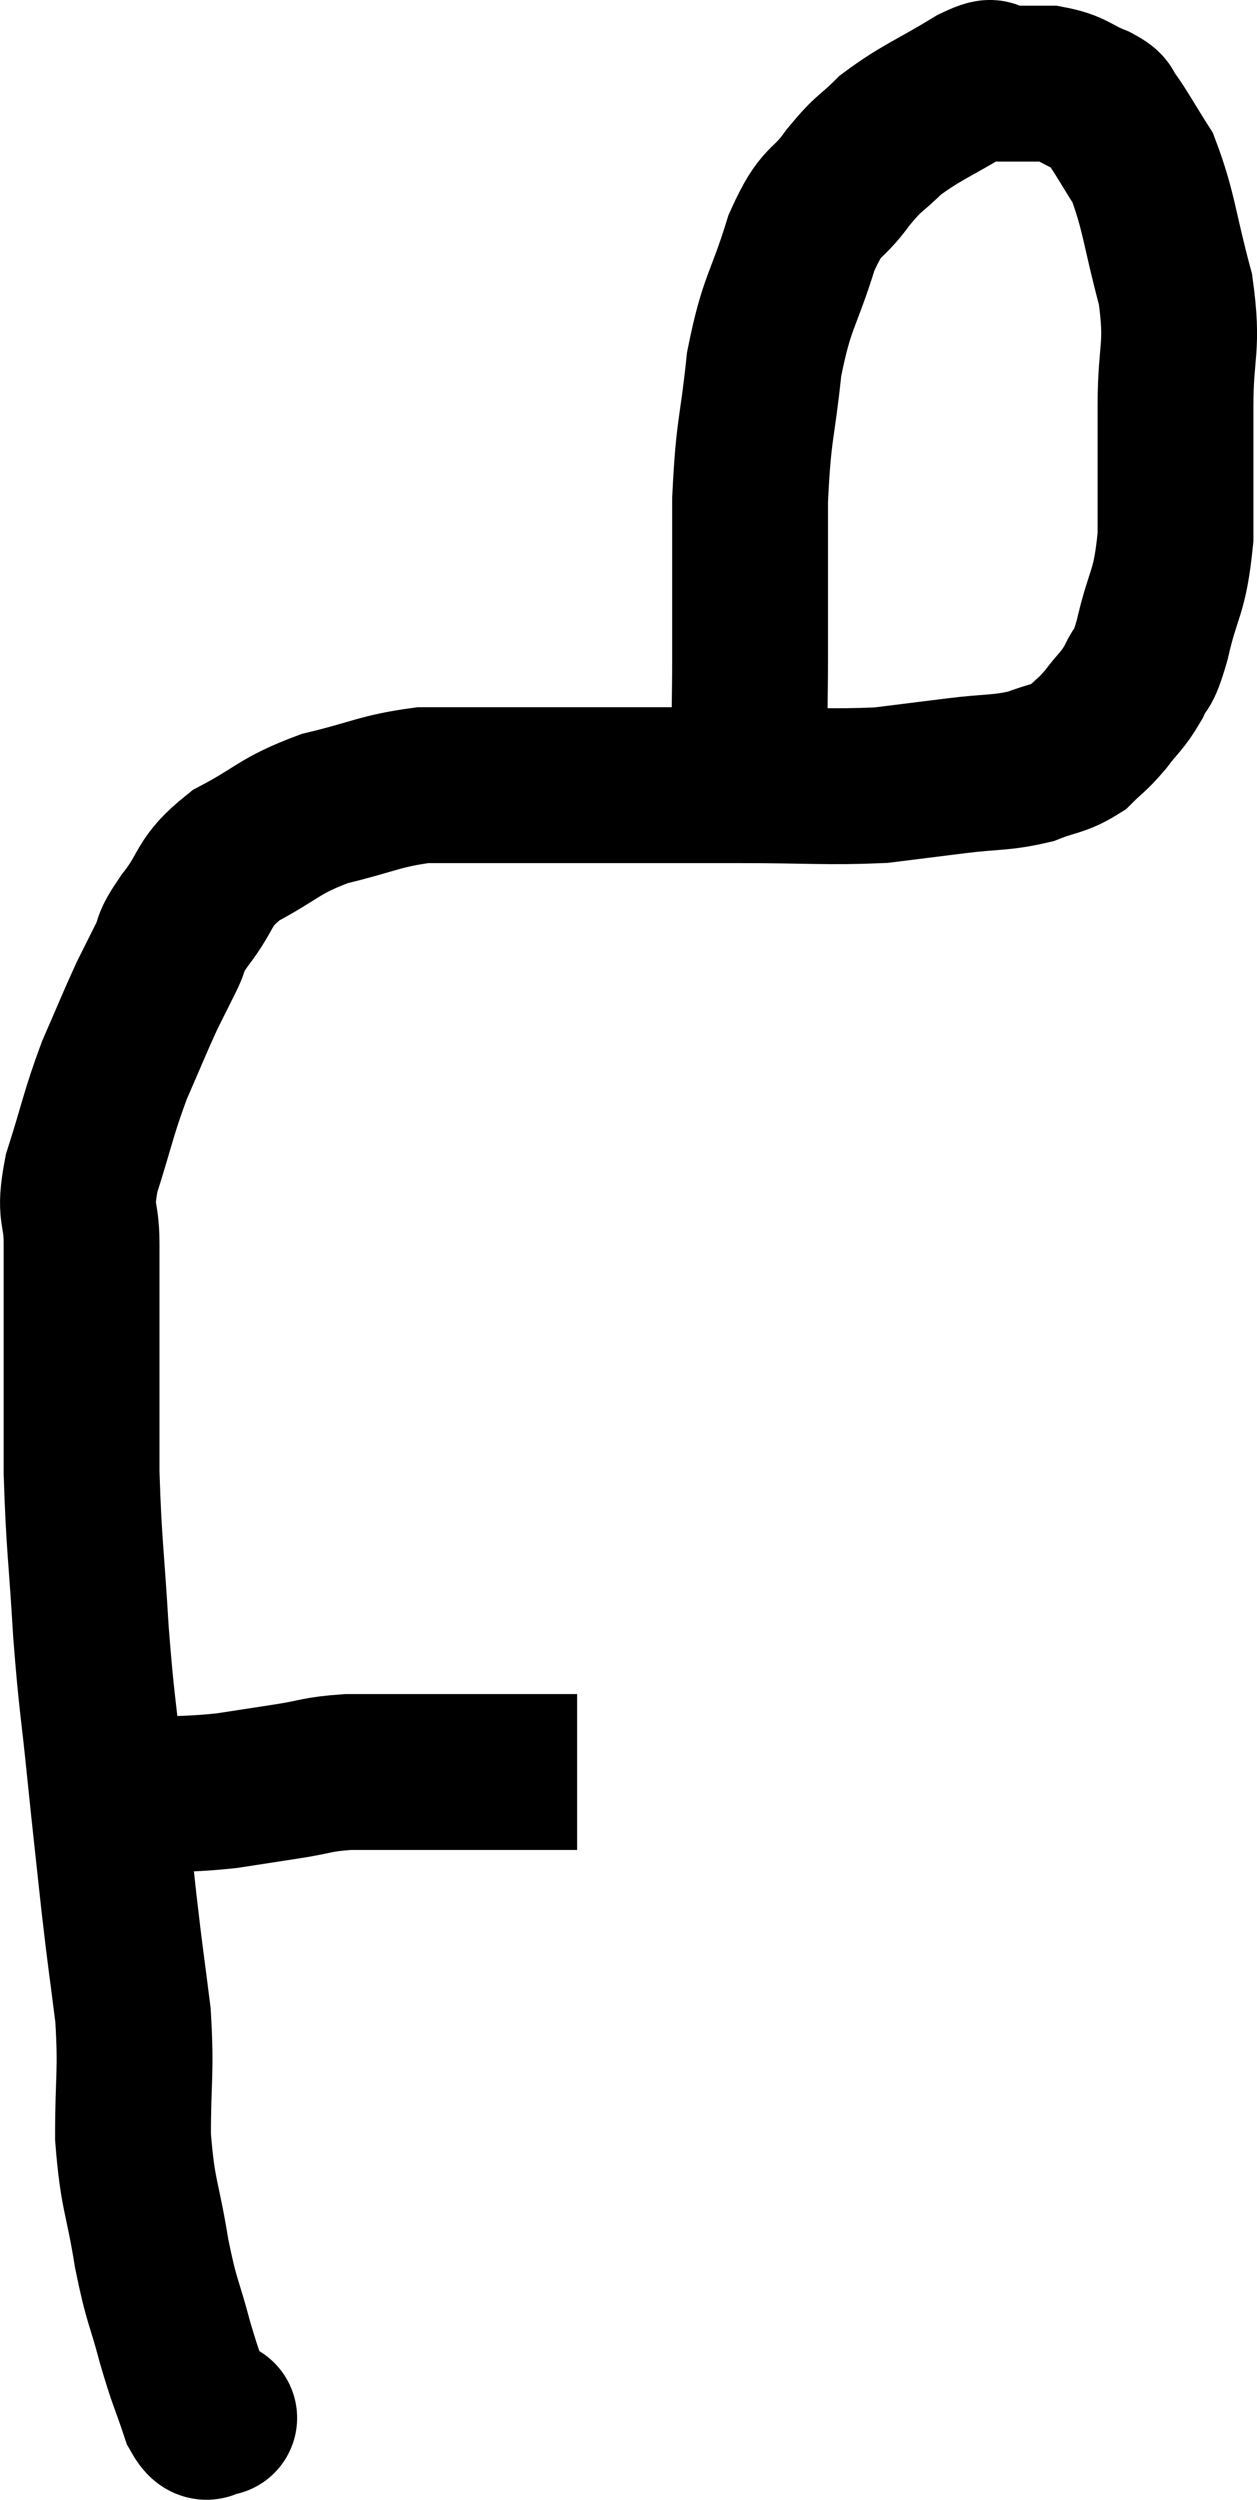 <svg xmlns="http://www.w3.org/2000/svg" viewBox="12.813 13.867 16.133 32.07" width="16.133" height="32.07"><path d="M 14.16 37.08 C 14.46 36.99, 14.37 36.96, 14.76 36.9 C 15.24 36.87, 15.285 36.885, 15.72 36.84 C 16.11 36.78, 16.11 36.78, 16.5 36.72 C 16.89 36.66, 16.86 36.63, 17.28 36.6 C 17.73 36.6, 17.835 36.6, 18.18 36.6 C 18.42 36.6, 18.42 36.6, 18.66 36.6 C 18.9 36.6, 18.87 36.6, 19.14 36.6 C 19.44 36.6, 19.545 36.6, 19.74 36.6 C 19.83 36.6, 19.845 36.6, 19.92 36.6 C 19.98 36.6, 19.965 36.6, 20.04 36.6 L 20.22 36.6" fill="none" stroke="black" stroke-width="2"></path><path d="M 15.6 44.88 C 15.6 44.88, 15.66 44.895, 15.6 44.88 C 15.48 44.85, 15.495 45.06, 15.36 44.82 C 15.21 44.37, 15.21 44.43, 15.06 43.92 C 14.91 43.35, 14.895 43.44, 14.76 42.78 C 14.64 42.03, 14.58 42.045, 14.52 41.28 C 14.52 40.5, 14.565 40.47, 14.52 39.72 C 14.43 39, 14.43 39.06, 14.34 38.28 C 14.25 37.44, 14.25 37.47, 14.16 36.6 C 14.07 35.7, 14.055 35.76, 13.98 34.8 C 13.92 33.78, 13.89 33.705, 13.86 32.76 C 13.86 31.89, 13.86 31.755, 13.86 31.02 C 13.86 30.42, 13.86 30.345, 13.86 29.82 C 13.86 29.37, 13.755 29.475, 13.86 28.92 C 14.07 28.26, 14.07 28.17, 14.28 27.6 C 14.49 27.12, 14.535 27, 14.7 26.64 C 14.82 26.4, 14.82 26.4, 14.94 26.16 C 15.06 25.92, 14.955 26.01, 15.18 25.68 C 15.51 25.26, 15.39 25.2, 15.84 24.84 C 16.41 24.54, 16.38 24.465, 16.98 24.24 C 17.61 24.09, 17.685 24.015, 18.24 23.94 C 18.72 23.94, 18.6 23.94, 19.2 23.94 C 19.92 23.94, 19.86 23.94, 20.64 23.94 C 21.48 23.94, 21.45 23.94, 22.32 23.94 C 23.22 23.94, 23.43 23.97, 24.12 23.94 C 24.6 23.88, 24.6 23.88, 25.08 23.82 C 25.56 23.76, 25.65 23.79, 26.04 23.7 C 26.34 23.58, 26.4 23.61, 26.64 23.46 C 26.82 23.28, 26.82 23.31, 27 23.1 C 27.18 22.86, 27.21 22.875, 27.36 22.62 C 27.48 22.35, 27.465 22.545, 27.6 22.08 C 27.75 21.42, 27.825 21.51, 27.9 20.76 C 27.9 19.92, 27.9 19.875, 27.9 19.08 C 27.9 18.33, 28.005 18.345, 27.9 17.58 C 27.69 16.8, 27.69 16.575, 27.48 16.02 C 27.27 15.69, 27.21 15.57, 27.06 15.36 C 26.97 15.27, 27.075 15.285, 26.88 15.18 C 26.58 15.06, 26.595 15, 26.28 14.94 C 25.95 14.94, 25.86 14.94, 25.62 14.94 C 25.47 14.94, 25.665 14.775, 25.32 14.94 C 24.78 15.27, 24.645 15.3, 24.24 15.6 C 23.97 15.87, 23.985 15.795, 23.7 16.14 C 23.4 16.56, 23.37 16.38, 23.1 16.98 C 22.86 17.76, 22.785 17.715, 22.62 18.54 C 22.53 19.41, 22.485 19.335, 22.44 20.28 C 22.44 21.3, 22.44 21.54, 22.44 22.32 C 22.44 22.86, 22.425 23.085, 22.44 23.4 C 22.47 23.49, 22.455 23.505, 22.5 23.58 C 22.56 23.64, 22.59 23.67, 22.62 23.7 L 22.62 23.7" fill="none" stroke="black" stroke-width="2"></path></svg>